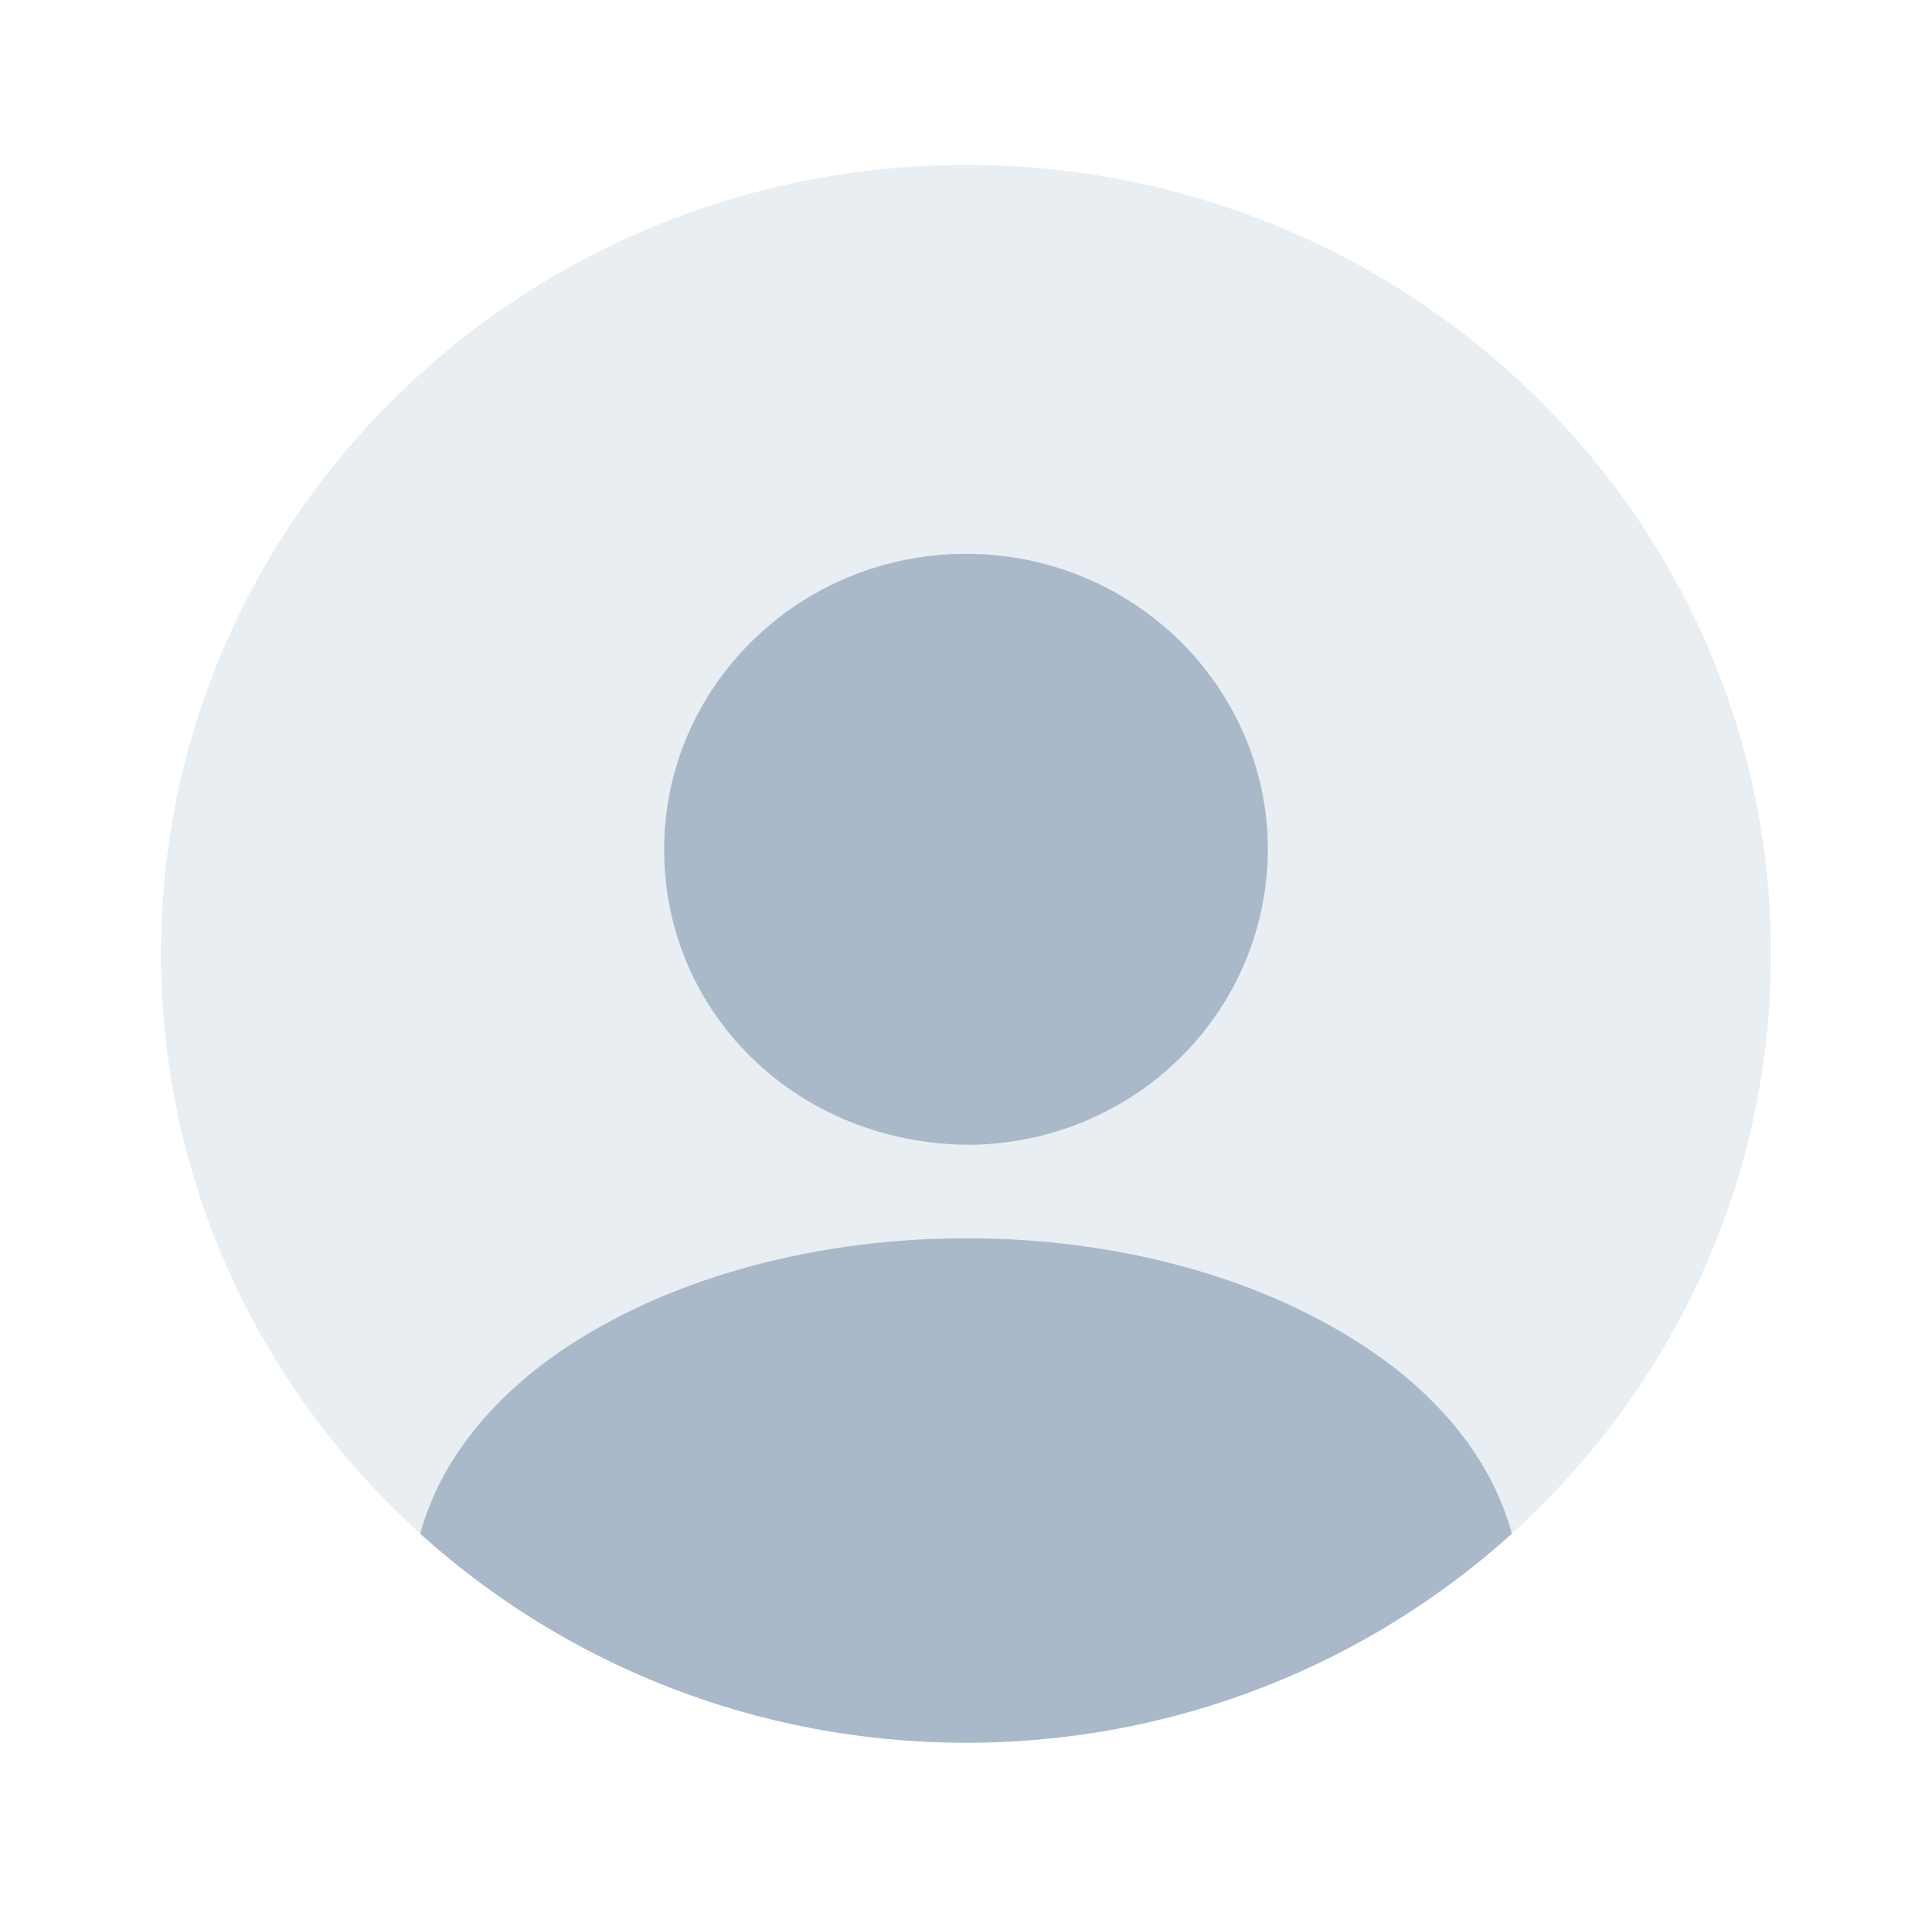 <svg width="152" height="150" viewBox="0 0 152 150" fill="none" xmlns="http://www.w3.org/2000/svg">
<path opacity="0.4" d="M76 137.143C110.978 137.143 139.333 109.348 139.333 75.06C139.333 40.772 110.978 12.977 76 12.977C41.022 12.977 12.666 40.772 12.666 75.06C12.666 109.348 41.022 137.143 76 137.143Z" fill="#C9D4E0"/>
<path d="M76 43.584C62.89 43.584 52.25 54.014 52.25 66.865C52.25 79.468 62.32 89.712 75.683 90.084C75.873 90.084 76.127 90.084 76.253 90.084C76.38 90.084 76.57 90.084 76.697 90.084C76.76 90.084 76.823 90.084 76.823 90.084C89.617 89.65 99.687 79.468 99.75 66.865C99.75 54.014 89.11 43.584 76 43.584Z" fill="#123D6A" fill-opacity="0.3"/>
<path d="M118.942 120.696C107.668 130.877 92.595 137.148 76.001 137.148C59.408 137.148 44.335 130.877 33.062 120.696C34.581 115.046 38.698 109.893 44.715 105.92C62.005 94.621 90.125 94.621 107.288 105.92C113.368 109.893 117.422 115.046 118.942 120.696Z" fill="#123D6A" fill-opacity="0.3"/>
</svg>
